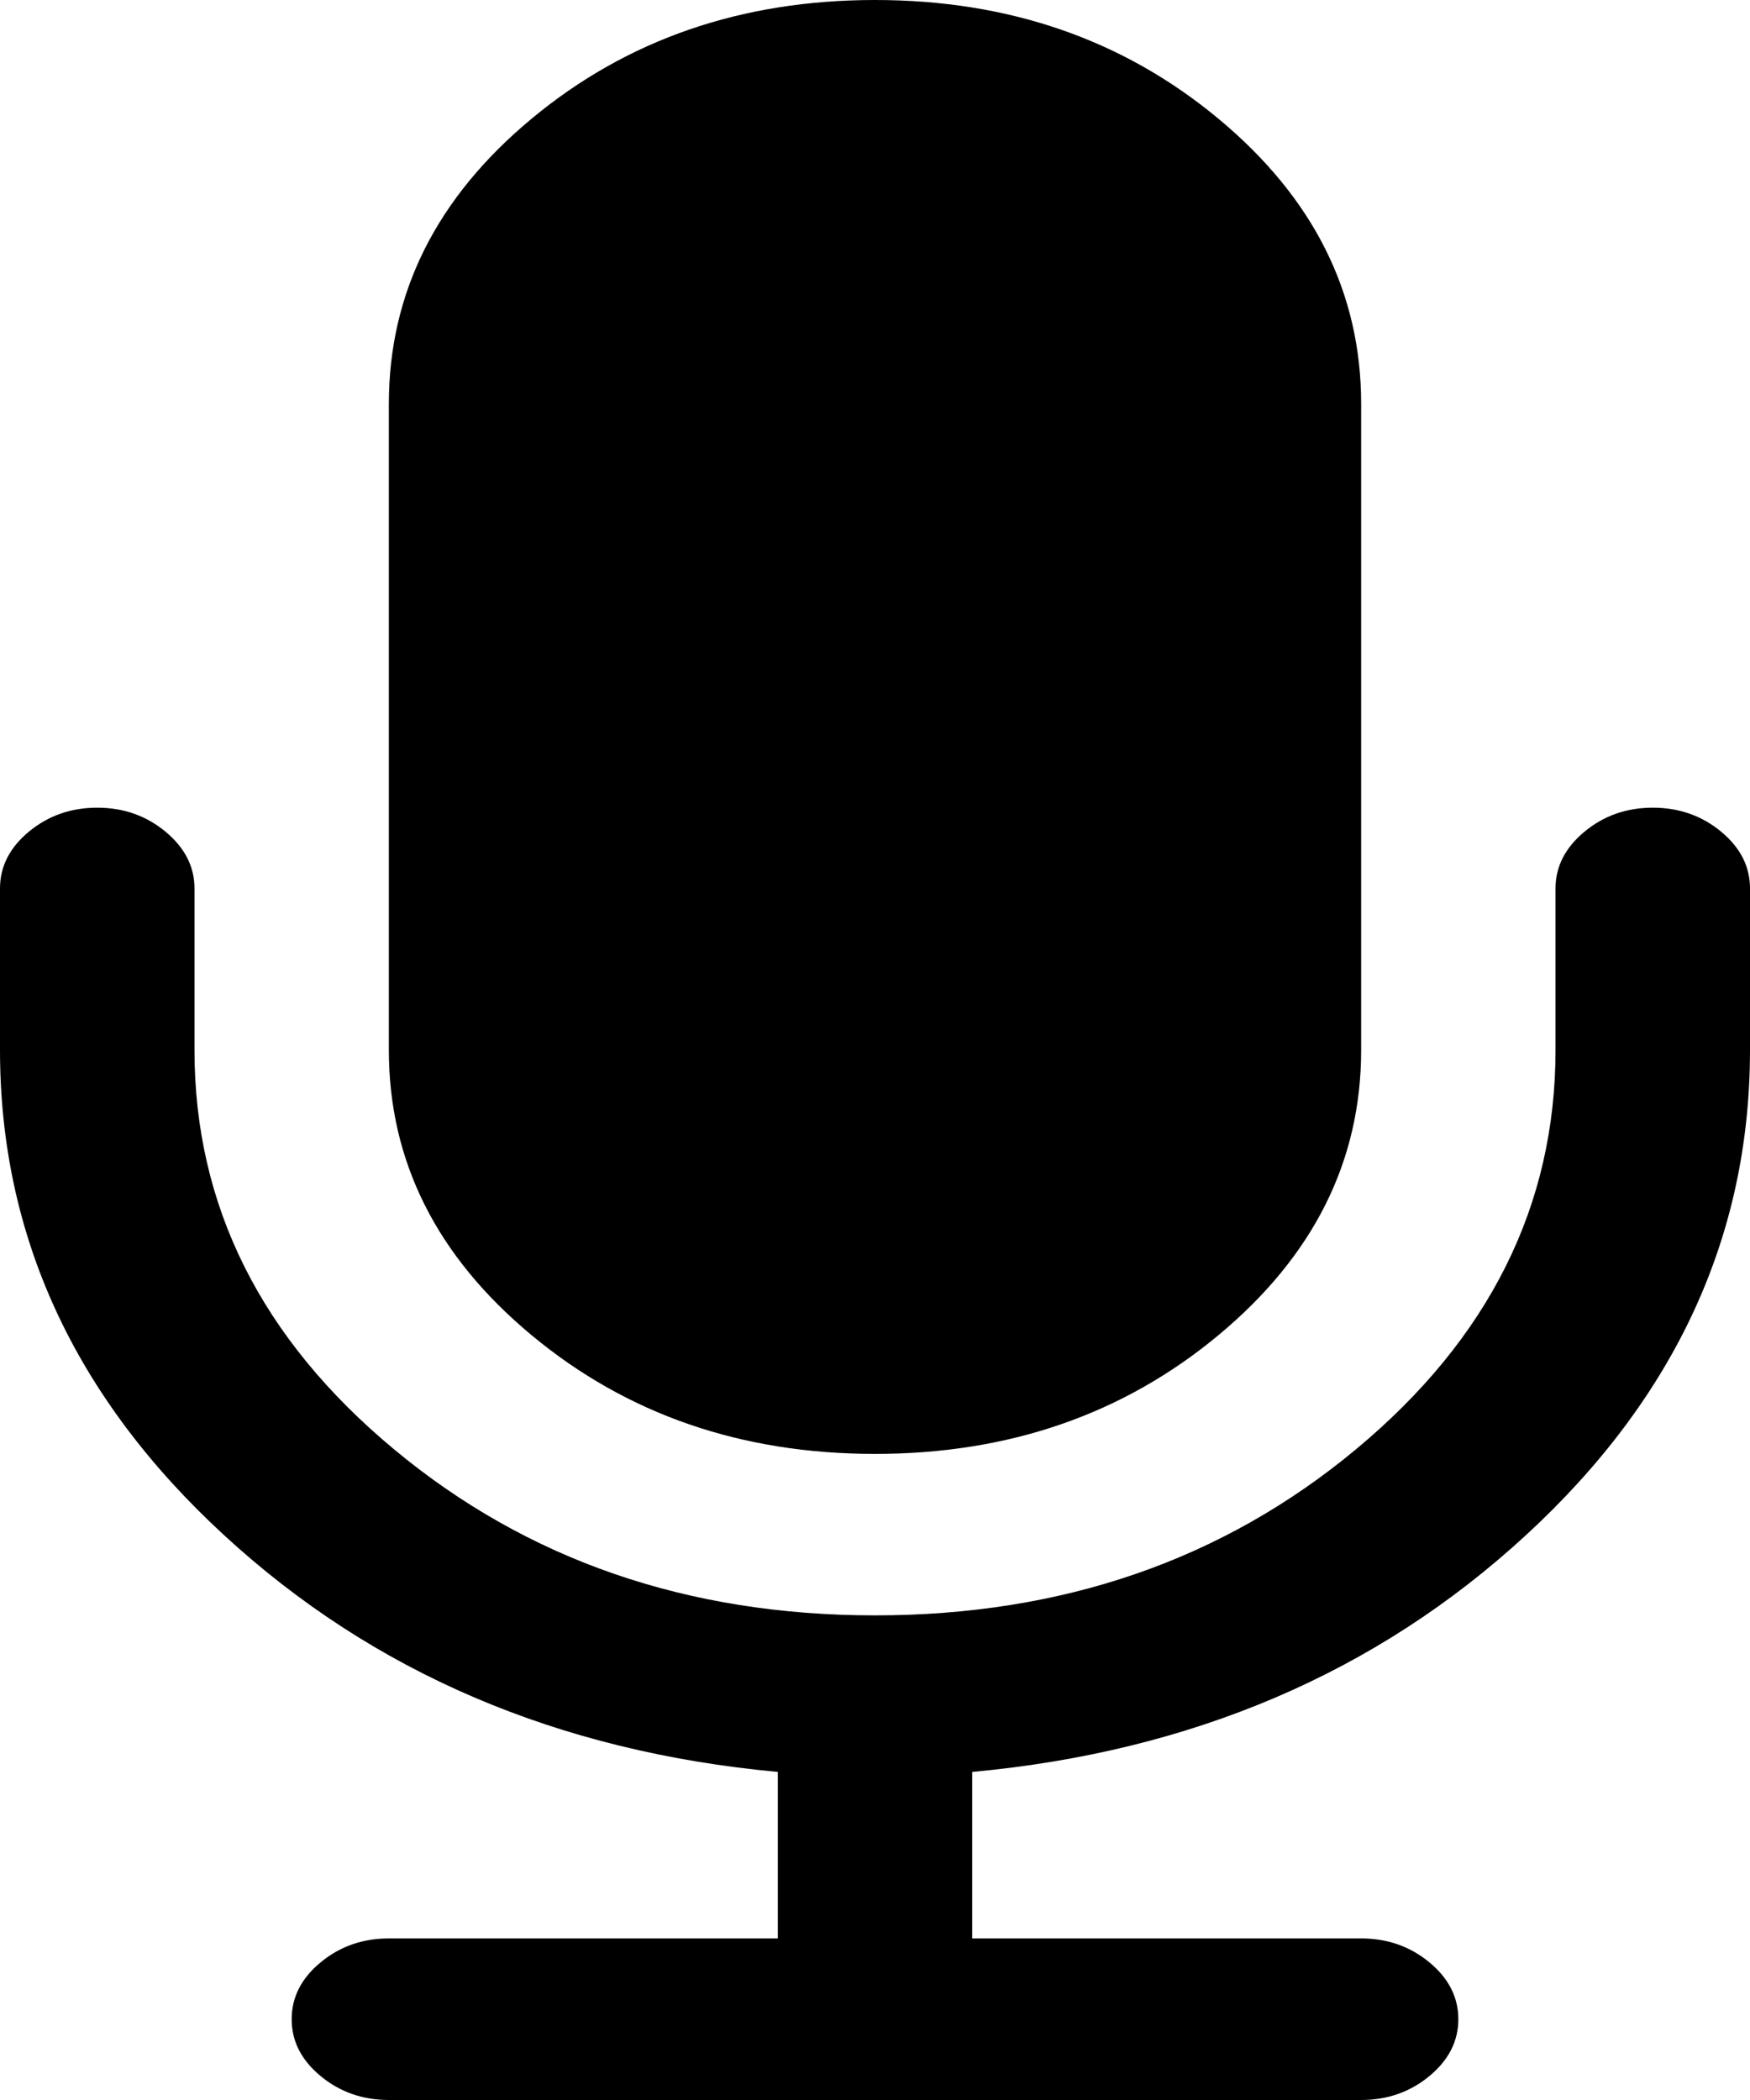 ﻿<?xml version="1.0" encoding="utf-8"?>
<svg version="1.1" xmlns:xlink="http://www.w3.org/1999/xlink" width="15px" height="18px" xmlns="http://www.w3.org/2000/svg">
  <g transform="matrix(1 0 0 1 -116 -370 )">
    <path d="M 14.753 7.129  C 14.918 7.266  15 7.428  15 7.615  L 15 9  C 15 10.594  14.36 11.98  13.079 13.159  C 11.799 14.338  10.217 15.014  8.333 15.188  L 8.333 16.615  L 11.667 16.615  C 11.892 16.615  12.088 16.684  12.253 16.821  C 12.418 16.958  12.5 17.12  12.5 17.308  C 12.5 17.495  12.418 17.657  12.253 17.794  C 12.088 17.931  11.892 18  11.667 18  L 3.333 18  C 3.108 18  2.912 17.931  2.747 17.794  C 2.582 17.657  2.5 17.495  2.5 17.308  C 2.5 17.12  2.582 16.958  2.747 16.821  C 2.912 16.684  3.108 16.615  3.333 16.615  L 6.667 16.615  L 6.667 15.188  C 4.783 15.014  3.201 14.338  1.921 13.159  C 0.64 11.98  0 10.594  0 9  L 0 7.615  C 0 7.428  0.082 7.266  0.247 7.129  C 0.412 6.992  0.608 6.923  0.833 6.923  C 1.059 6.923  1.254 6.992  1.419 7.129  C 1.584 7.266  1.667 7.428  1.667 7.615  L 1.667 9  C 1.667 10.334  2.237 11.475  3.379 12.424  C 4.52 13.372  5.894 13.846  7.5 13.846  C 9.106 13.846  10.48 13.372  11.621 12.424  C 12.763 11.475  13.333 10.334  13.333 9  L 13.333 7.615  C 13.333 7.428  13.416 7.266  13.581 7.129  C 13.746 6.992  13.941 6.923  14.167 6.923  C 14.392 6.923  14.588 6.992  14.753 7.129  Z M 10.443 1.017  C 11.259 1.695  11.667 2.51  11.667 3.462  L 11.667 9  C 11.667 9.952  11.259 10.767  10.443 11.445  C 9.627 12.123  8.646 12.462  7.5 12.462  C 6.354 12.462  5.373 12.123  4.557 11.445  C 3.741 10.767  3.333 9.952  3.333 9  L 3.333 3.462  C 3.333 2.51  3.741 1.695  4.557 1.017  C 5.373 0.339  6.354 0  7.5 0  C 8.646 0  9.627 0.339  10.443 1.017  Z " fill-rule="nonzero" fill="#000000" stroke="none" transform="matrix(1 0 0 1 116 370 )" />
  </g>
</svg>